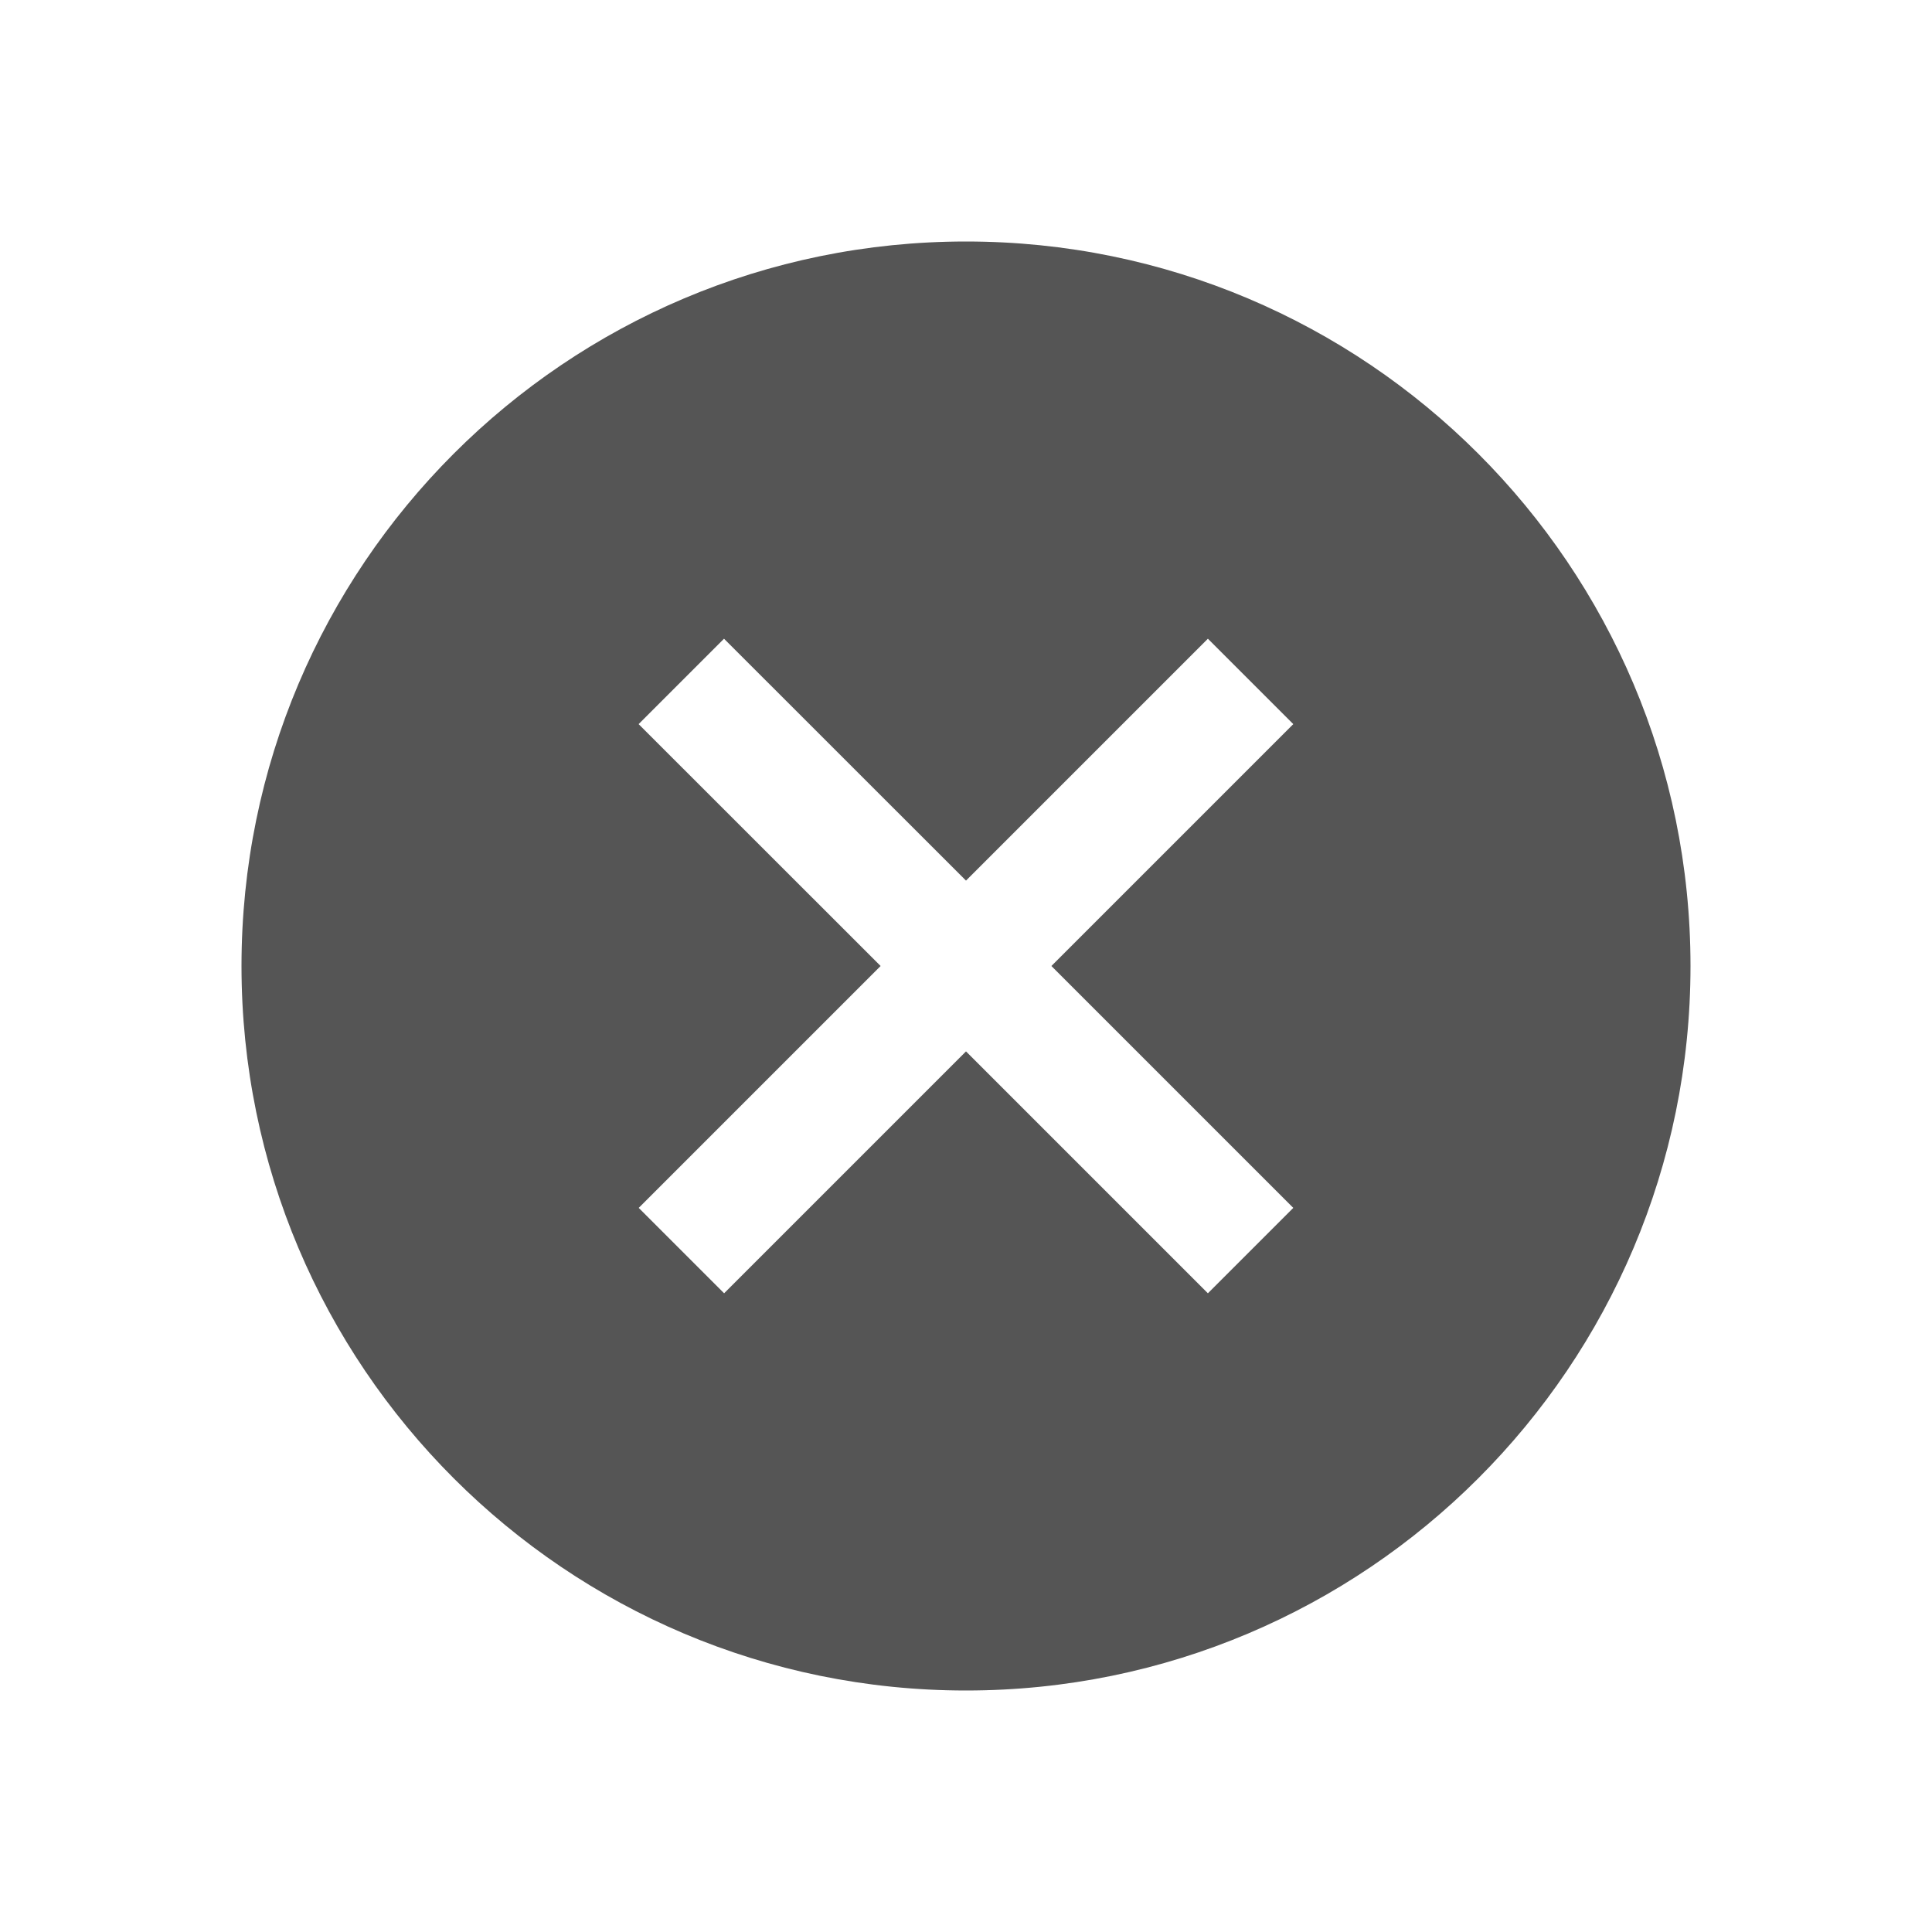<svg width="20" height="20" viewBox="0 0 20 20" fill="none" xmlns="http://www.w3.org/2000/svg">
<g id="alert/ic_error_fill">
<path id="icon" fill-rule="evenodd" clip-rule="evenodd" d="M10 17.5C14.142 17.5 17.5 14.142 17.5 10C17.5 5.858 14.142 2.5 10 2.5C5.858 2.5 2.5 5.858 2.5 10C2.5 14.142 5.858 17.5 10 17.5ZM10 10.884L7.496 13.388L6.612 12.504L9.116 10L6.611 7.496L7.495 6.612L10 9.116L12.504 6.612L13.388 7.496L10.884 10L13.388 12.504L12.504 13.388L10 10.884Z" fill="#555555"/>
</g>
</svg>
